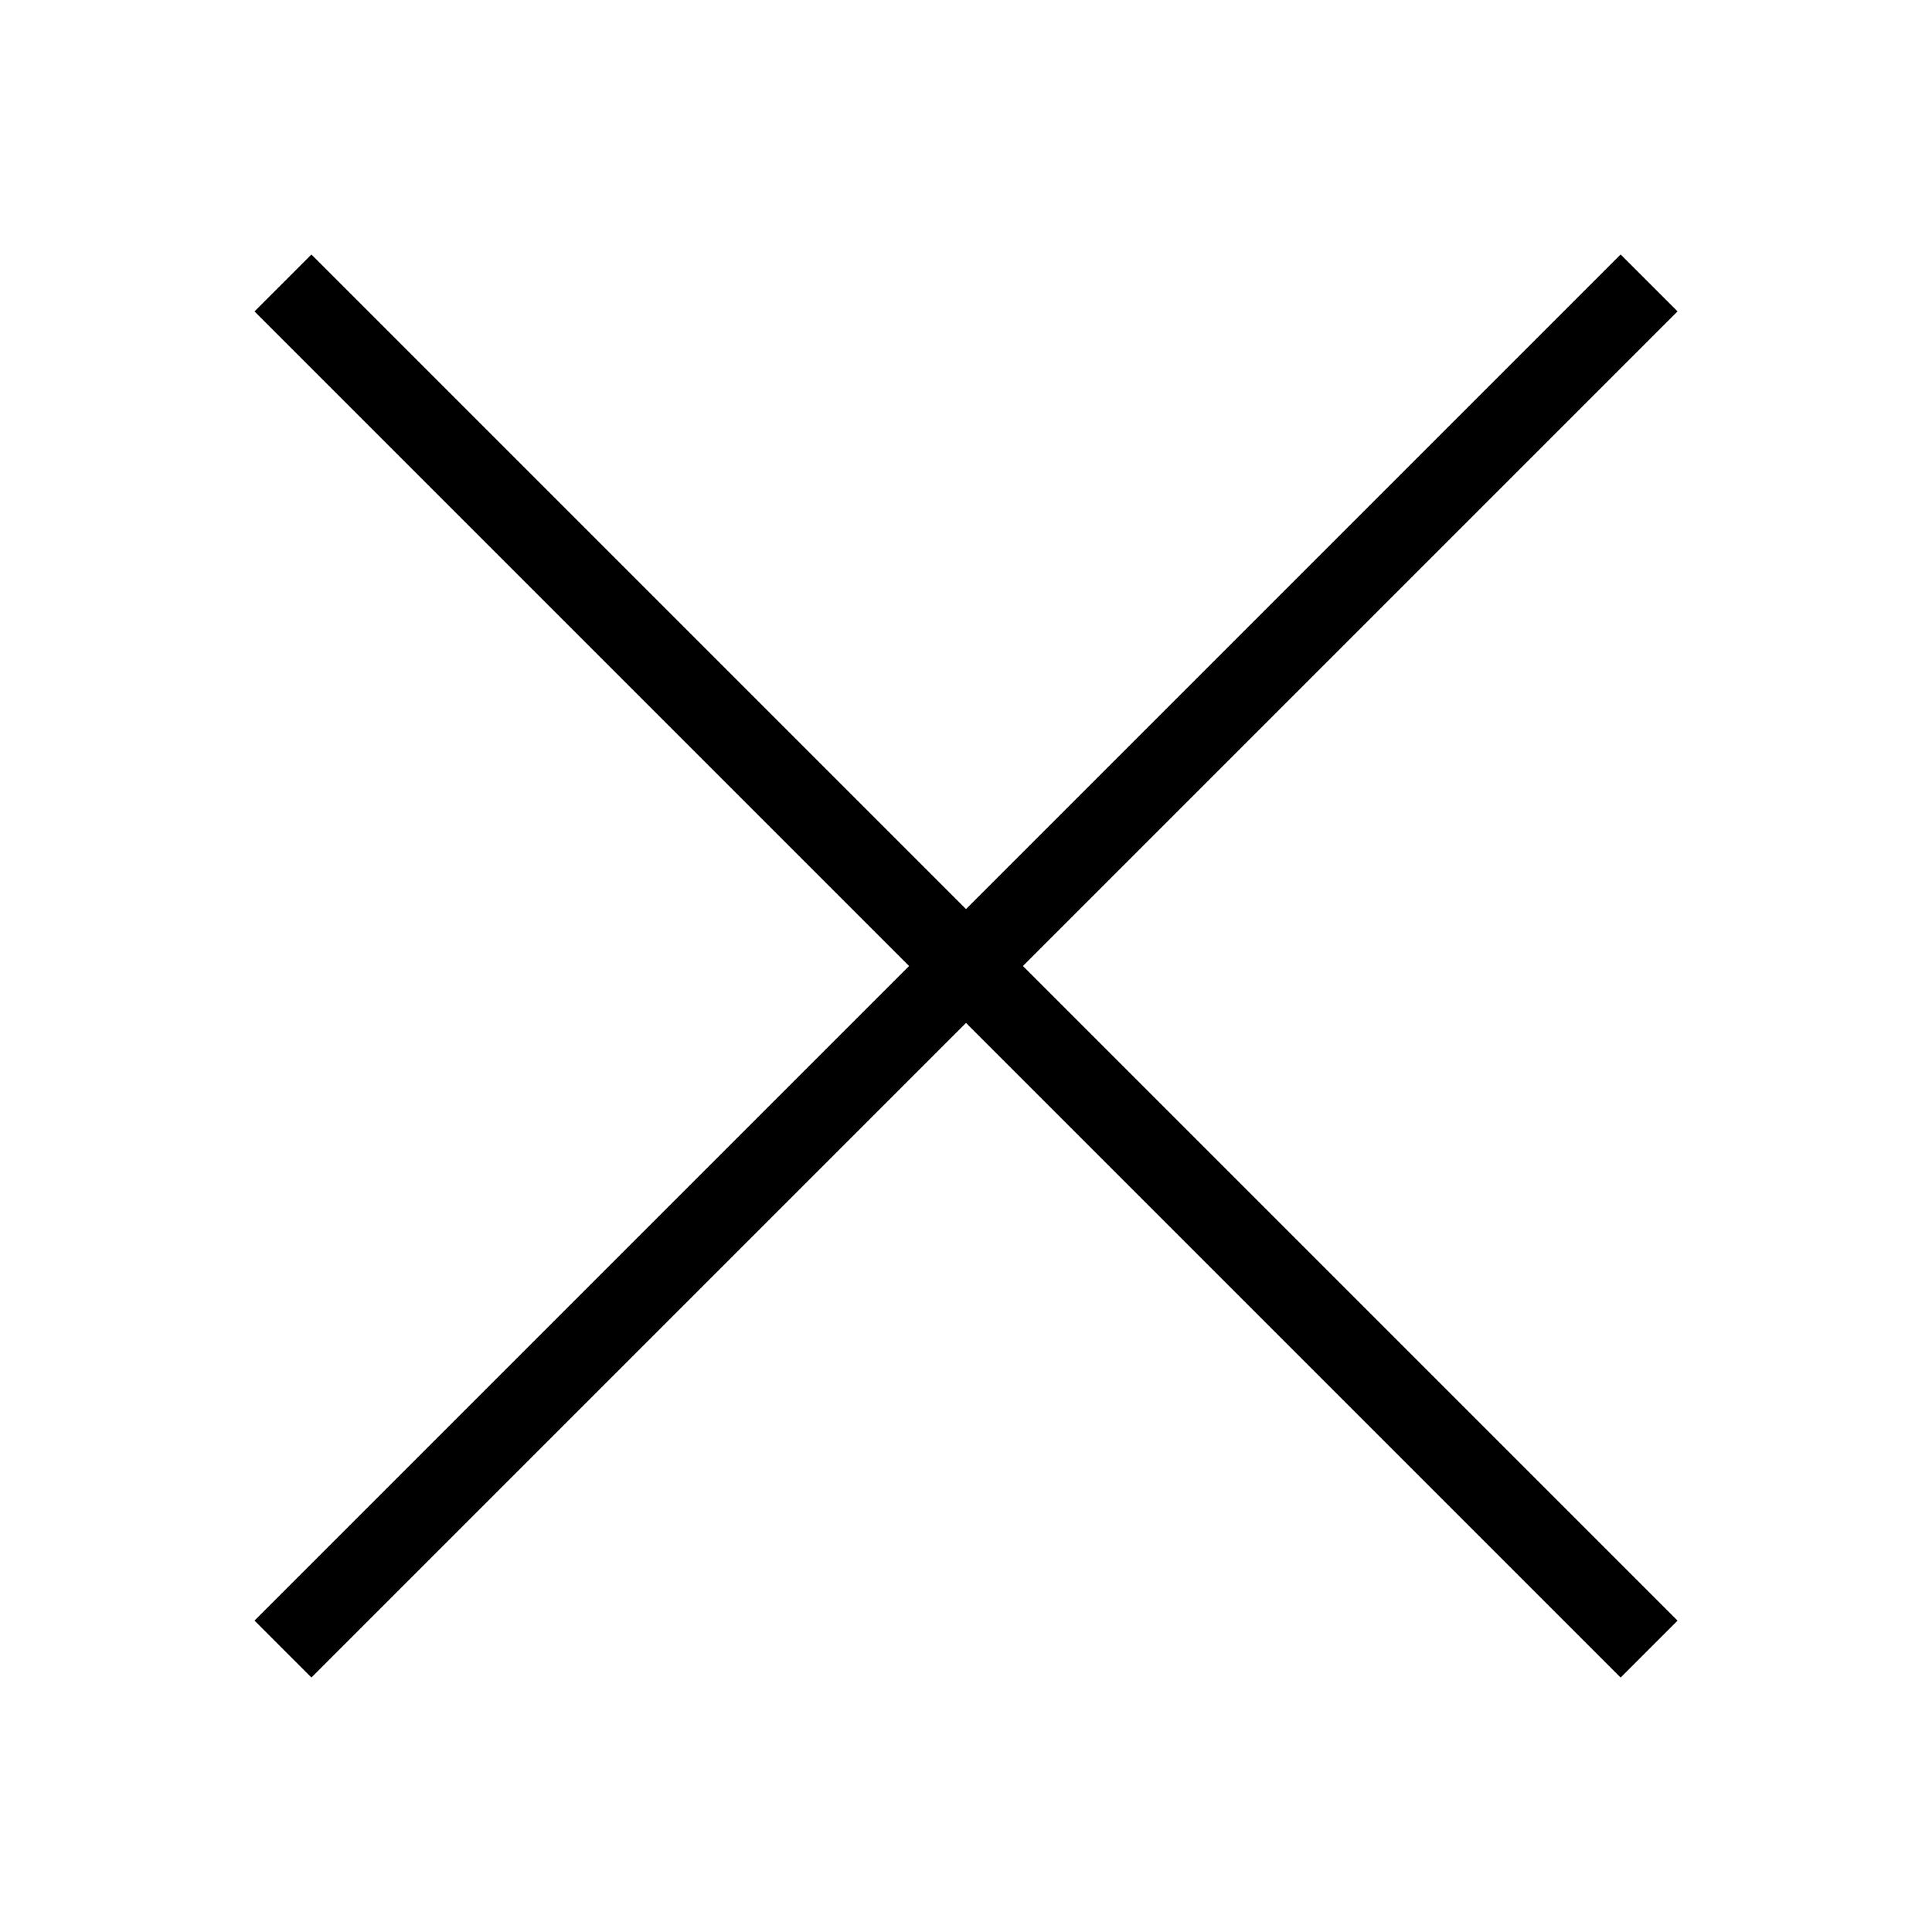 <svg width="24" height="24" viewBox="0 0 24 24" fill="none" xmlns="http://www.w3.org/2000/svg">
<rect x="20.132" y="3.161" width="1" height="24" transform="rotate(45 20.132 3.161)" fill="black"/>
<rect x="20.839" y="20.132" width="1" height="24" transform="rotate(135 20.839 20.132)" fill="black"/>
</svg>
